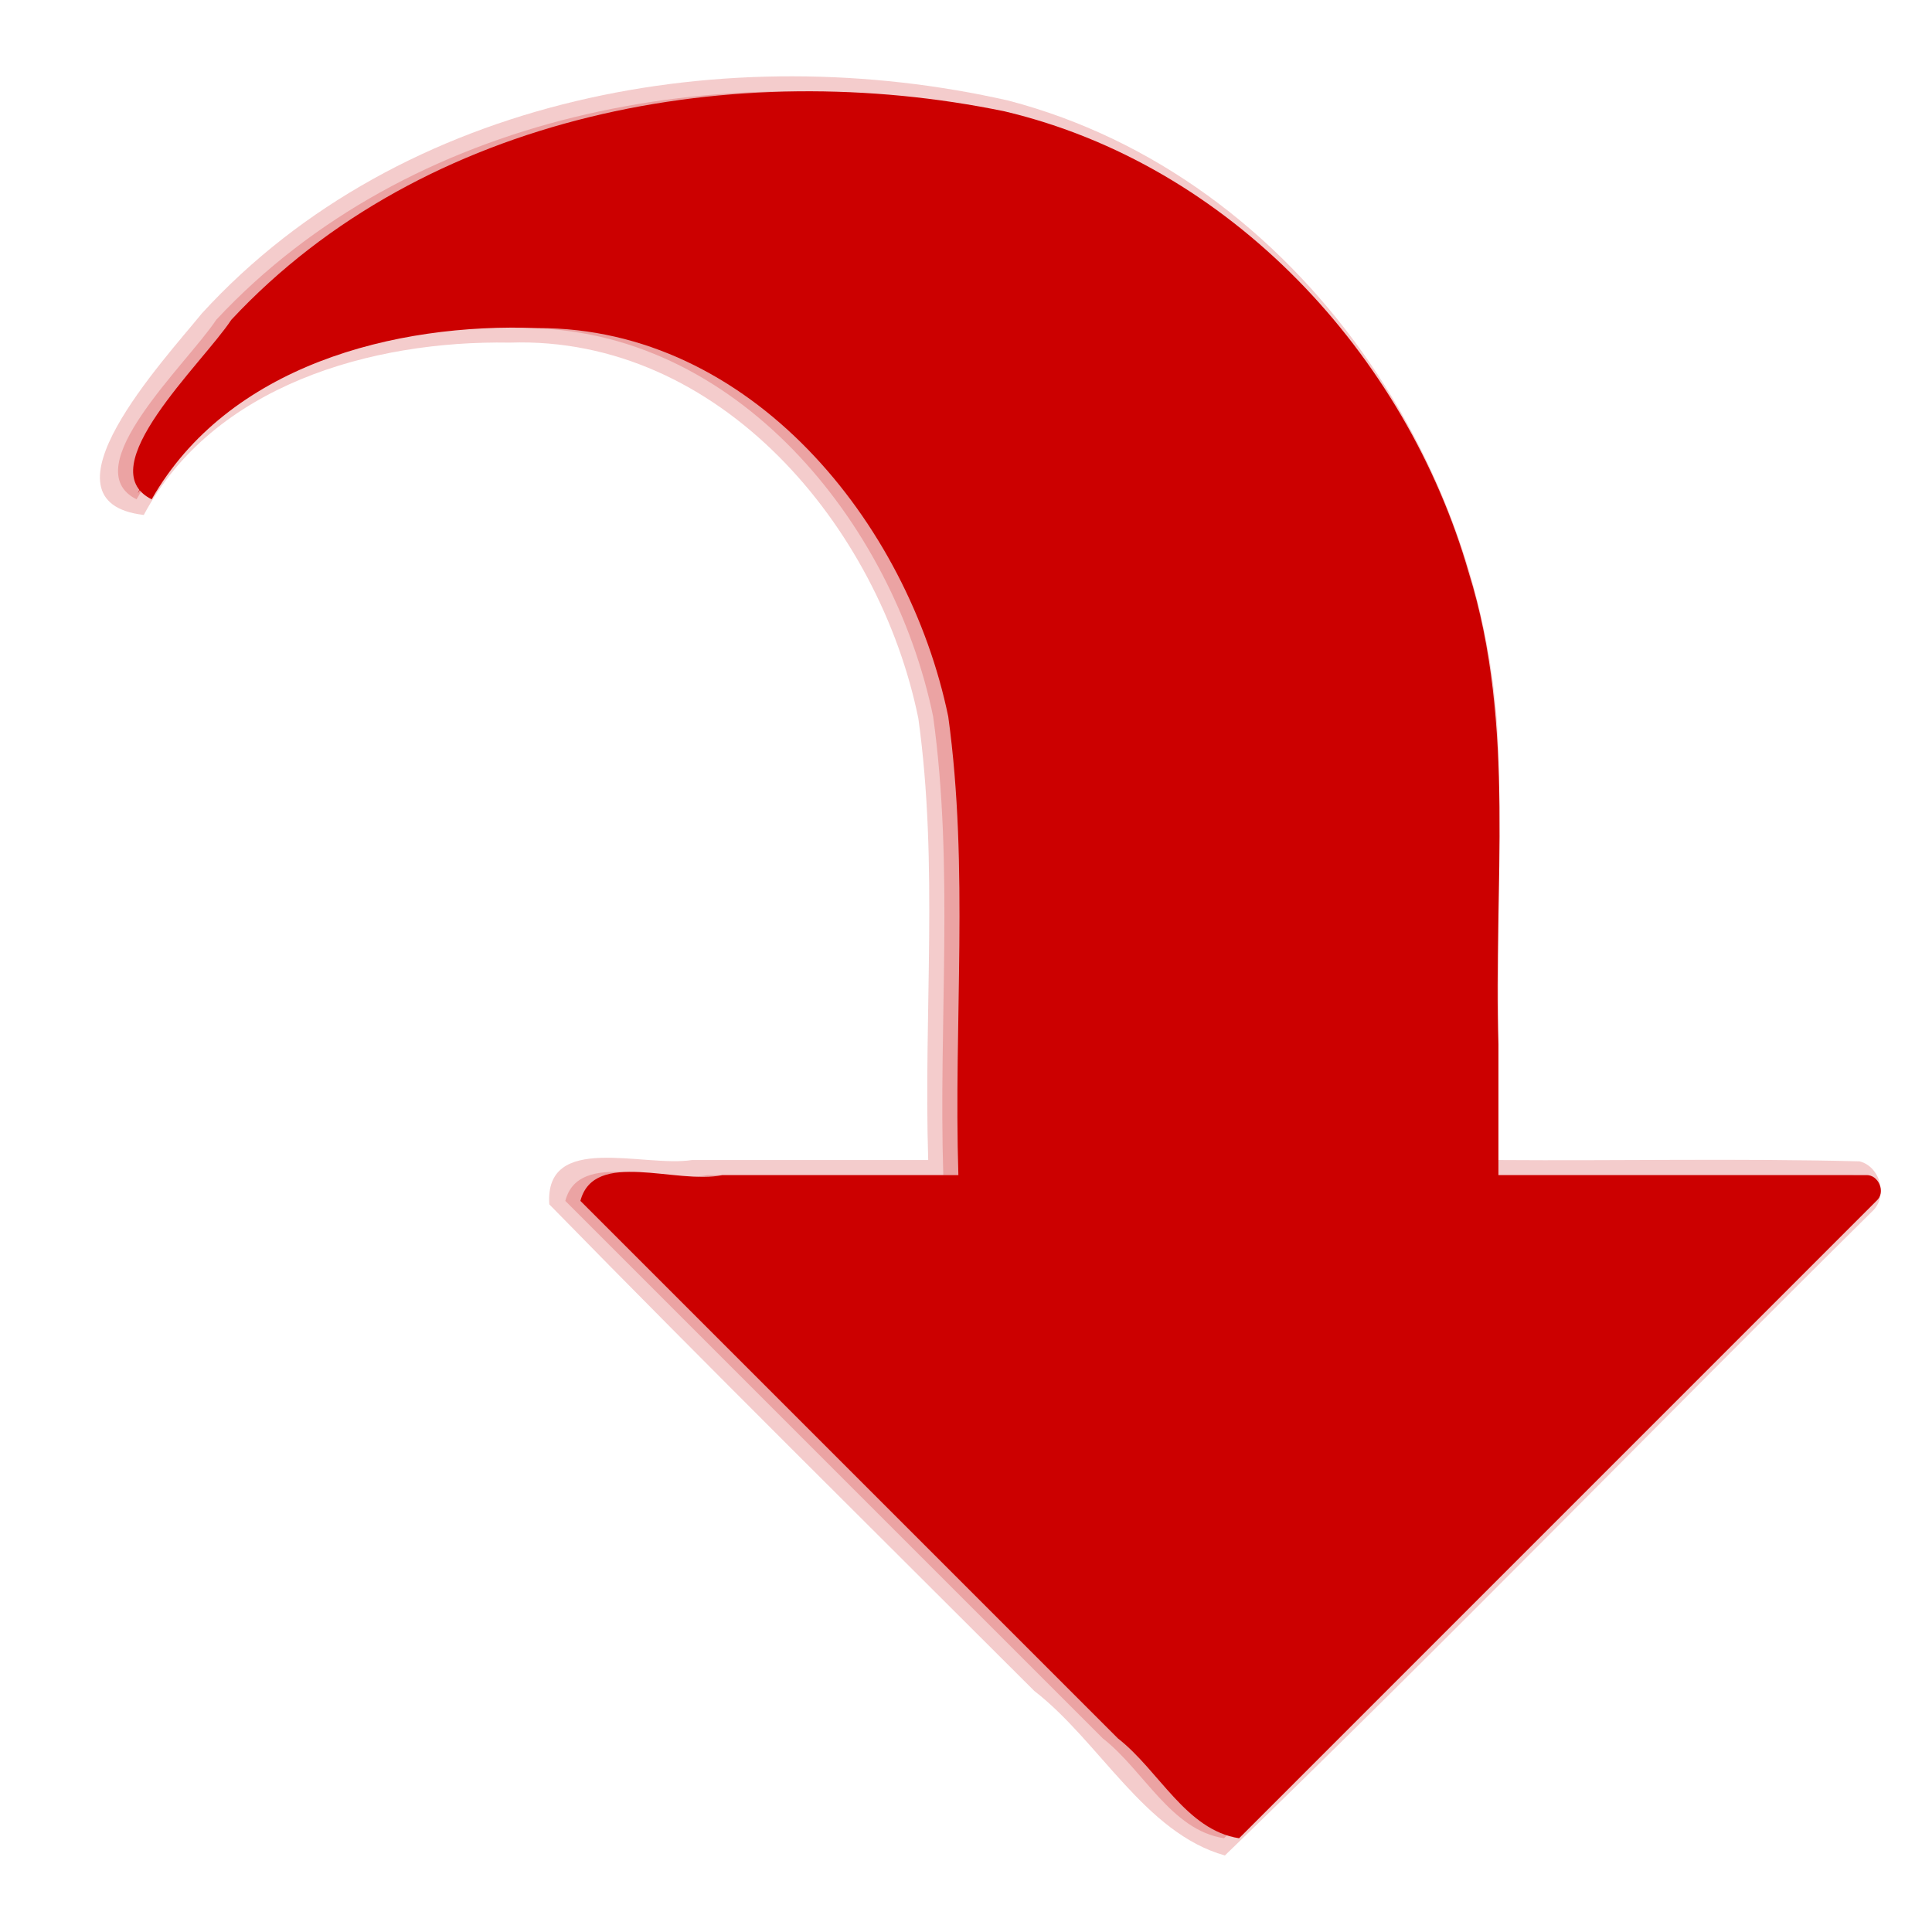 <svg width="128" height="128" enable-background="new 0 0 128 128" overflow="visible" version="1.1" viewBox="0 0 128 128" xmlns="http://www.w3.org/2000/svg"><path d="m123.32 79.561c-14.076 14.076-28.151 28.152-42.227 42.228-3.521-.545-5.301-4.492-8.031-6.617-11.87-11.87-23.739-23.74-35.609-35.61.907-3.462 6.371-1.063 9.396-1.707h15.646c-.319-10.115.714-20.338-.671-30.378-2.661-12.883-13.101-25.762-27.177-25.741-9.542-.367-20.556 2.506-25.599 11.346-4.138-2.072 3.351-8.975 5.277-11.894 12.788-13.713 33.413-17.495 51.236-13.81 14.916 3.532 26.571 16.036 30.748 30.56 3.156 10.141 1.616 20.831 1.967 31.265v8.651h24.336c.852-.057 1.348 1.145.708 1.708z" fill="#c00" opacity=".2"/><path d="m124.03 80.266c-14.336 14.178-28.369 28.661-42.878 42.664-5.313-1.493-8.284-7.54-12.633-10.906-10.728-10.724-21.519-21.387-32.126-32.232-.321-4.81 6.245-2.429 9.454-2.937h15.649c-.308-9.742.691-19.587-.653-29.256-2.593-12.724-13.153-25.363-27.07-24.9-9.142-.157-19.644 2.814-24.247 11.418-7.394-.86 1.358-10.284 3.852-13.357 13.231-14.463 34.919-18.313 53.449-14.091 19.271 5.046 32.324 24.612 32.47 44.087-.016 8.698-.029 17.399-.021 26.099 7.974.058 15.951-.116 23.924.087 1.398.353 1.899 2.357.829 3.325z" fill="#c00" opacity=".2"/><path d="m124.32 79.561c-14.076 14.076-28.151 28.152-42.227 42.228-3.521-.545-5.301-4.492-8.031-6.617-11.87-11.87-23.739-23.74-35.609-35.61.907-3.462 6.371-1.063 9.396-1.707h15.646c-.319-10.115.714-20.338-.671-30.378-2.661-12.883-13.101-25.762-27.177-25.741-9.542-.367-20.556 2.506-25.599 11.346-4.138-2.072 3.351-8.975 5.277-11.894 12.788-13.713 33.413-17.495 51.236-13.81 14.916 3.532 26.571 16.036 30.748 30.56 3.156 10.141 1.616 20.831 1.967 31.265v8.651h24.336c.852-.057 1.349 1.146.708 1.708z" fill="#c00"/><path d="m98.28 48.825v30.028h25.336c-14.076 14.076-28.151 28.152-42.227 42.228-14.075-14.076-28.151-28.151-42.226-42.227h25.335c-.335-10.551.75-21.217-.708-31.688-2.788-13.308-13.693-26.453-28.19-26.438-9.912-.364-21.269 2.794-26.466 11.956 6.336-15.908 23.665-24.663 40.095-25.46 15.001-1.567 31.537 3.795 40.097 16.814 5.154 7.246 8.333 15.91 8.955 24.788z" fill="#c00"/><path d="m81.889 120.58c-13.909-13.909-27.817-27.818-41.726-41.727-.547 1.849 3.888 4.272 5.381 6.381 11.949 11.949 23.897 23.898 35.846 35.847.166-.167.333-.334.499-.501zm-27.339-113.51c-16.75-.384-35.068 6.436-43.569 21.68-1.741 2.983-1.662 4.052.402.498 5.88-9.471 15.076-16.782 25.89-19.705 5.339-1.708 13.099-2.48 17.277-2.473zm9.948 45.696v26.092c2.355-3.311.262-9.223.998-13.554.069-9.407.738-19.349-4.242-27.805-4.697-9.433-14.338-17.13-25.247-16.769 13.59.228 24.082 12.074 27.272 24.538.66 2.449 1.081 4.965 1.219 7.498z" fill="#c00"/><path d="m72.055 45.892c6.461 24.368 7.937 49.76 9.41 74.745 4.083-3.24 7.635-7.51 11.517-11.149 10.211-10.211 20.423-20.423 30.634-30.634h-25.336c-.293-11.642.637-23.362-.565-34.952-2.897-16.611-15.157-32.57-32.364-35.687-3.309-.769-13.724-3.1-8.158 2.687 6.866 10.738 11.301 22.814 14.862 34.99z" fill="#c00"/></svg>
